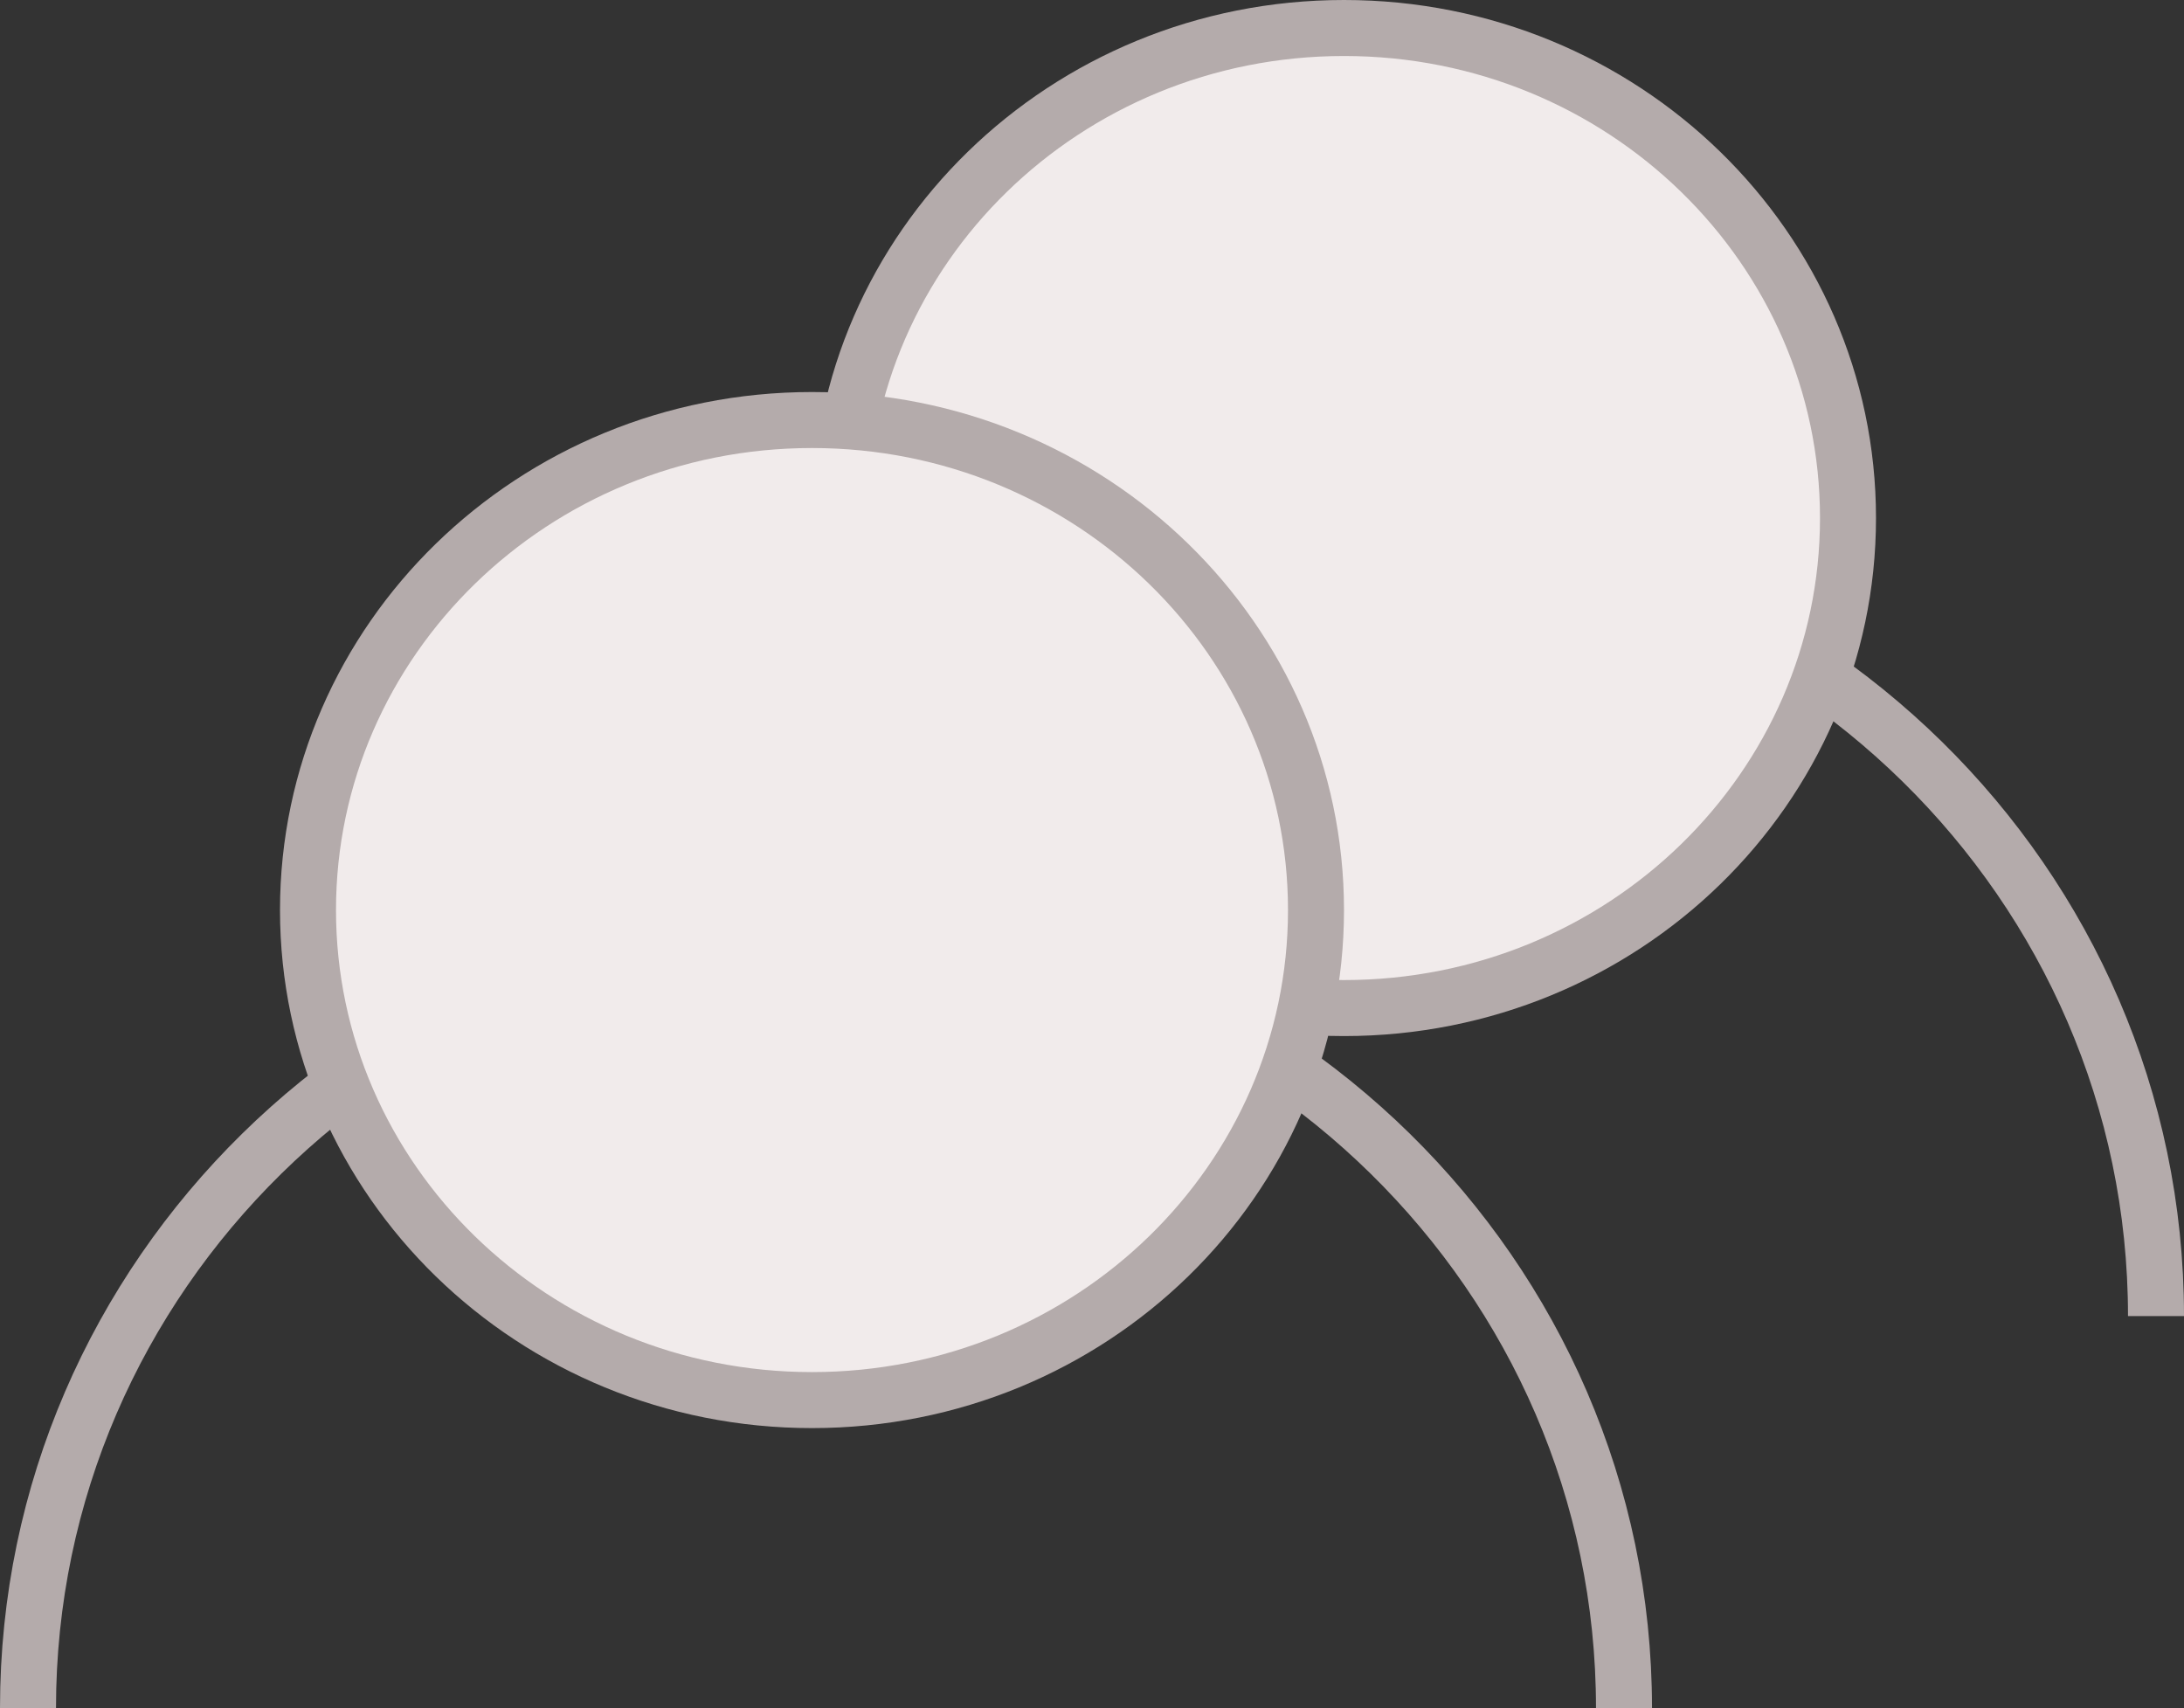 <svg width="78" height="61" viewBox="0 0 78 61" fill="none" xmlns="http://www.w3.org/2000/svg">
<rect x="0" y="0" width="78" height="61" fill="#333333" stroke="none"/>
<path d="M77 47C77 31.536 64.24 19 48.5 19C32.76 19 20 31.536 20 47" stroke="#B4ABAB" stroke-width="2"/>
<path d="M66 18.5C66 28.14 57.966 36 48 36C38.034 36 30 28.14 30 18.5C30 8.86 38.034 1 48 1C57.966 1 66 8.86 66 18.5Z" fill="#F1EBEB" stroke="#B4ABAB" stroke-width="2"/>
<path d="M58 61C58 45.536 45.24 33 29.5 33C13.76 33 1 45.536 1 61" stroke="#B4ABAB" stroke-width="2"/>
<path d="M47 32.5C47 42.14 38.966 50 29 50C19.034 50 11 42.14 11 32.5C11 22.86 19.034 15 29 15C38.966 15 47 22.86 47 32.5Z" fill="#F1EBEB" stroke="#B4ABAB" stroke-width="2"/>
</svg>
